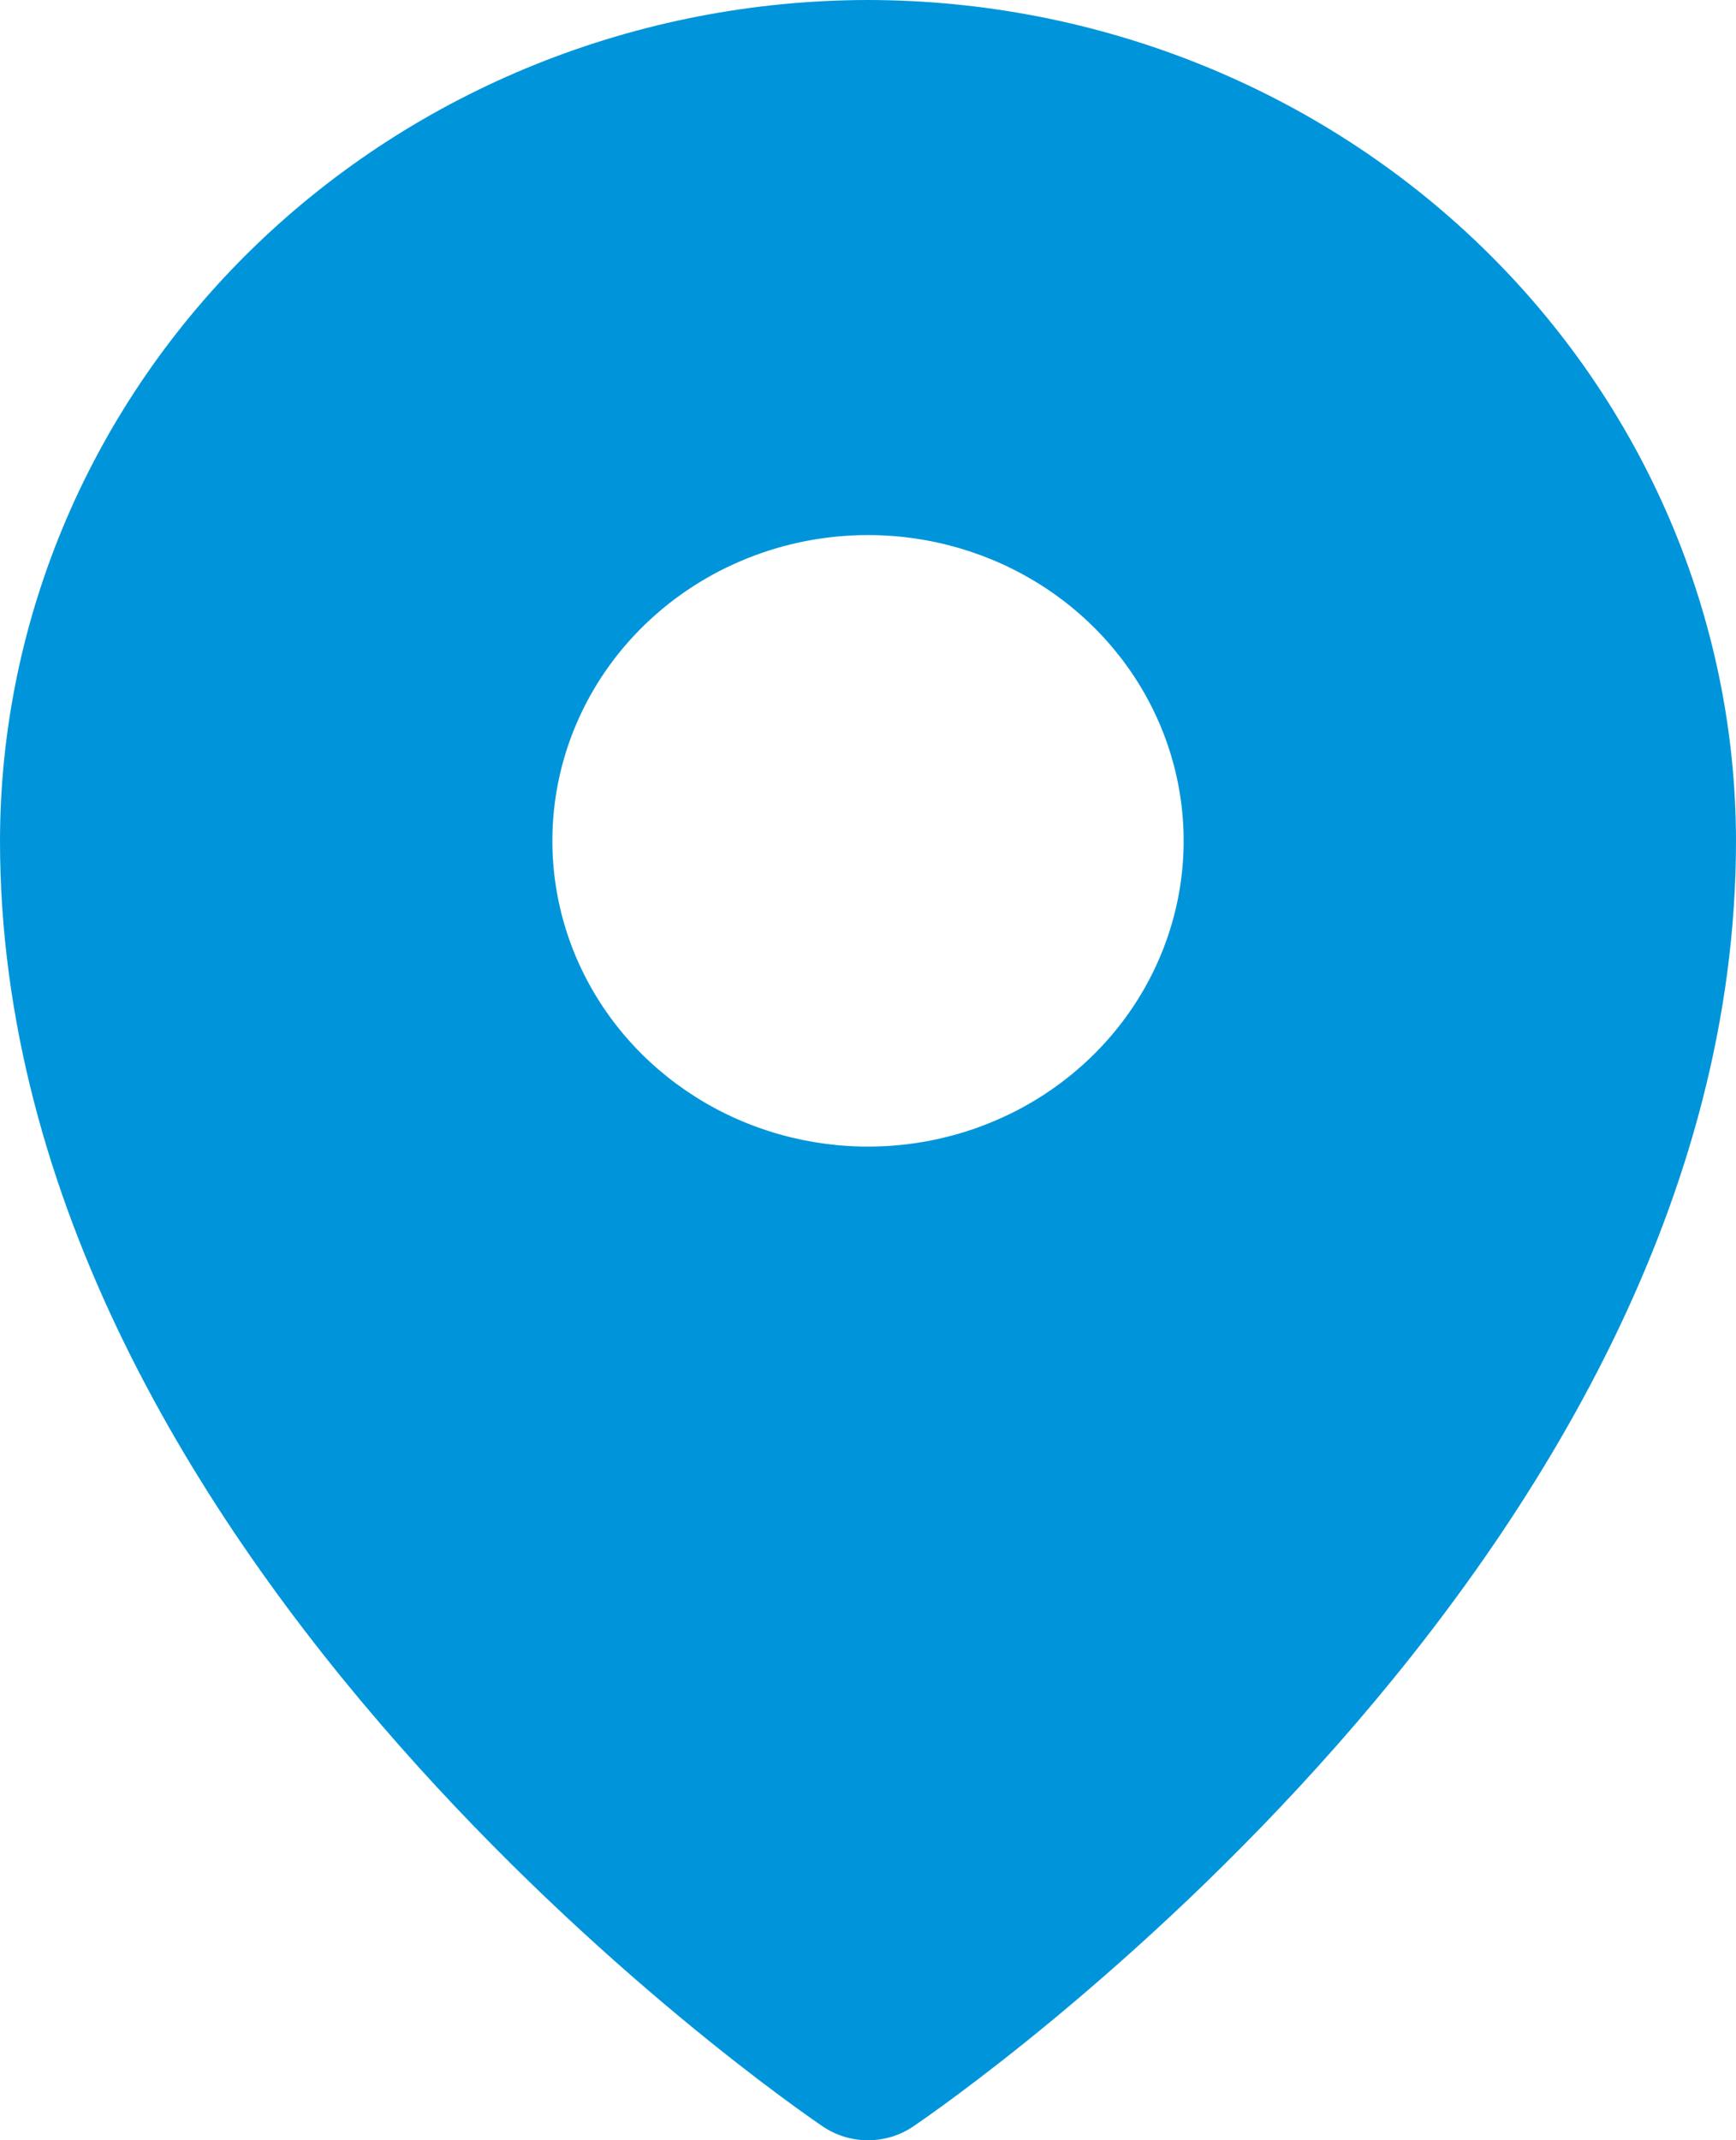 <svg width="43" height="53" viewBox="0 0 43 53" fill="none" xmlns="http://www.w3.org/2000/svg">
<path d="M21.5 0C15.8 0.006 10.335 2.202 6.304 6.105C2.274 10.009 0.006 15.301 0 20.822C0 38.638 19.546 52.094 20.379 52.657C20.707 52.88 21.099 53 21.5 53C21.901 53 22.293 52.88 22.621 52.657C23.454 52.094 43 38.638 43 20.822C42.993 15.301 40.726 10.009 36.696 6.105C32.665 2.202 27.2 0.006 21.5 0ZM21.5 13.25C23.046 13.25 24.558 13.694 25.843 14.526C27.129 15.358 28.131 16.541 28.723 17.924C29.315 19.308 29.47 20.83 29.168 22.299C28.866 23.767 28.122 25.117 27.028 26.175C25.935 27.234 24.542 27.956 23.025 28.248C21.509 28.54 19.937 28.39 18.508 27.817C17.079 27.244 15.858 26.273 14.999 25.028C14.14 23.783 13.682 22.319 13.682 20.822C13.682 18.814 14.505 16.888 15.972 15.468C17.438 14.048 19.427 13.25 21.5 13.25Z" fill="#0095DA"/>
</svg>
